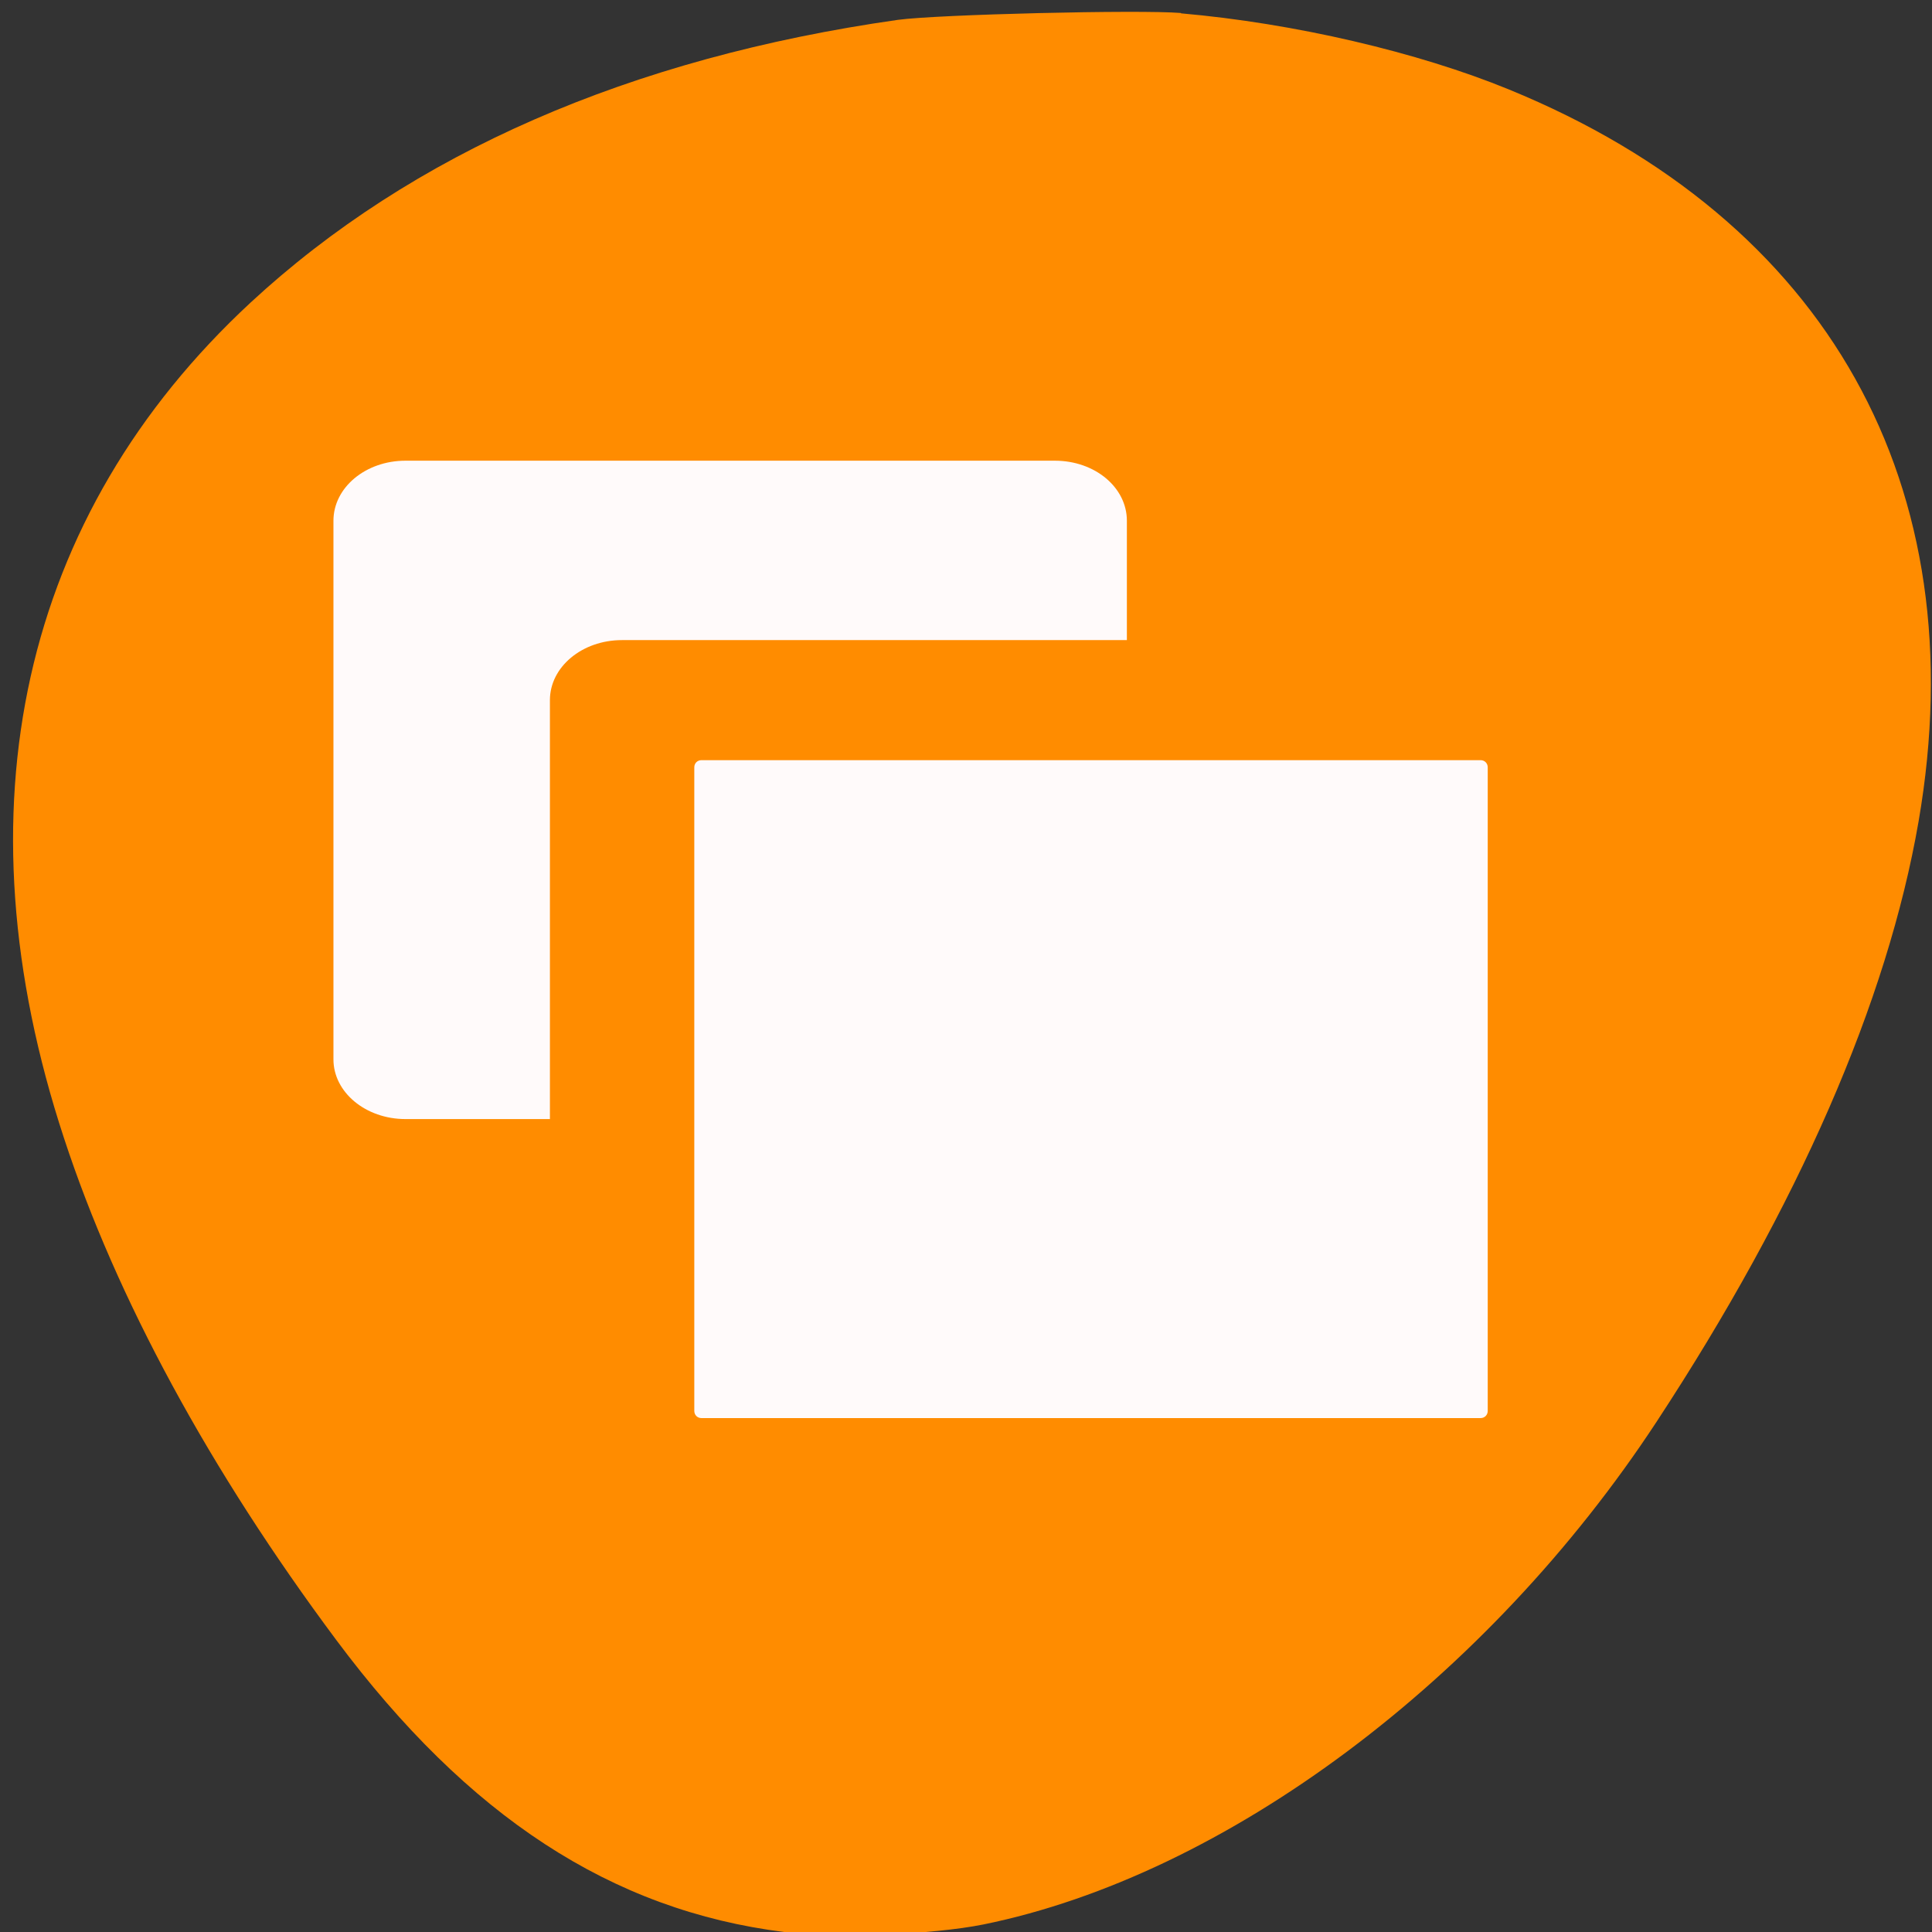 <svg xmlns="http://www.w3.org/2000/svg" viewBox="0 0 22 22"><rect x="0" y="0" width="22" height="22" fill="#333333" stroke="none"/><path d="m 13.449 0.152 c 1.289 0.113 2.695 0.441 3.734 0.867 c 3.633 1.488 5.324 4.512 4.664 8.336 c -0.355 2.051 -1.371 4.379 -2.984 6.836 c -1.926 2.934 -4.902 5.16 -7.664 5.723 c -0.582 0.117 -1.684 0.16 -2.27 0.086 c -1.965 -0.246 -3.602 -1.316 -5.102 -3.328 c -1.438 -1.93 -2.5 -3.887 -3.098 -5.711 c -1.234 -3.75 -0.488 -7.094 2.125 -9.516 c 1.836 -1.699 4.32 -2.785 7.371 -3.219 c 0.457 -0.062 2.75 -0.117 3.223 -0.078" style="fill:#ff8c00"/><g style="fill:#fffafa"><path d="m 12.012 5.246 c 0.457 0 0.82 0.305 0.82 0.684 v 1.359 h -5.75 c -0.453 0 -0.82 0.305 -0.82 0.684 v 4.77 h -1.645 c -0.453 0 -0.82 -0.305 -0.82 -0.68 v -6.133 c 0 -0.379 0.367 -0.684 0.82 -0.684 h 7.395"/><path d="m 16.859 8.656 h -8.871 c -0.047 0 -0.082 0.035 -0.082 0.082 v 7.328 c 0 0.047 0.035 0.082 0.082 0.082 h 8.871 c 0.047 0 0.082 -0.035 0.082 -0.082 v -7.328 c 0 -0.047 -0.035 -0.082 -0.082 -0.082"/></g></svg>